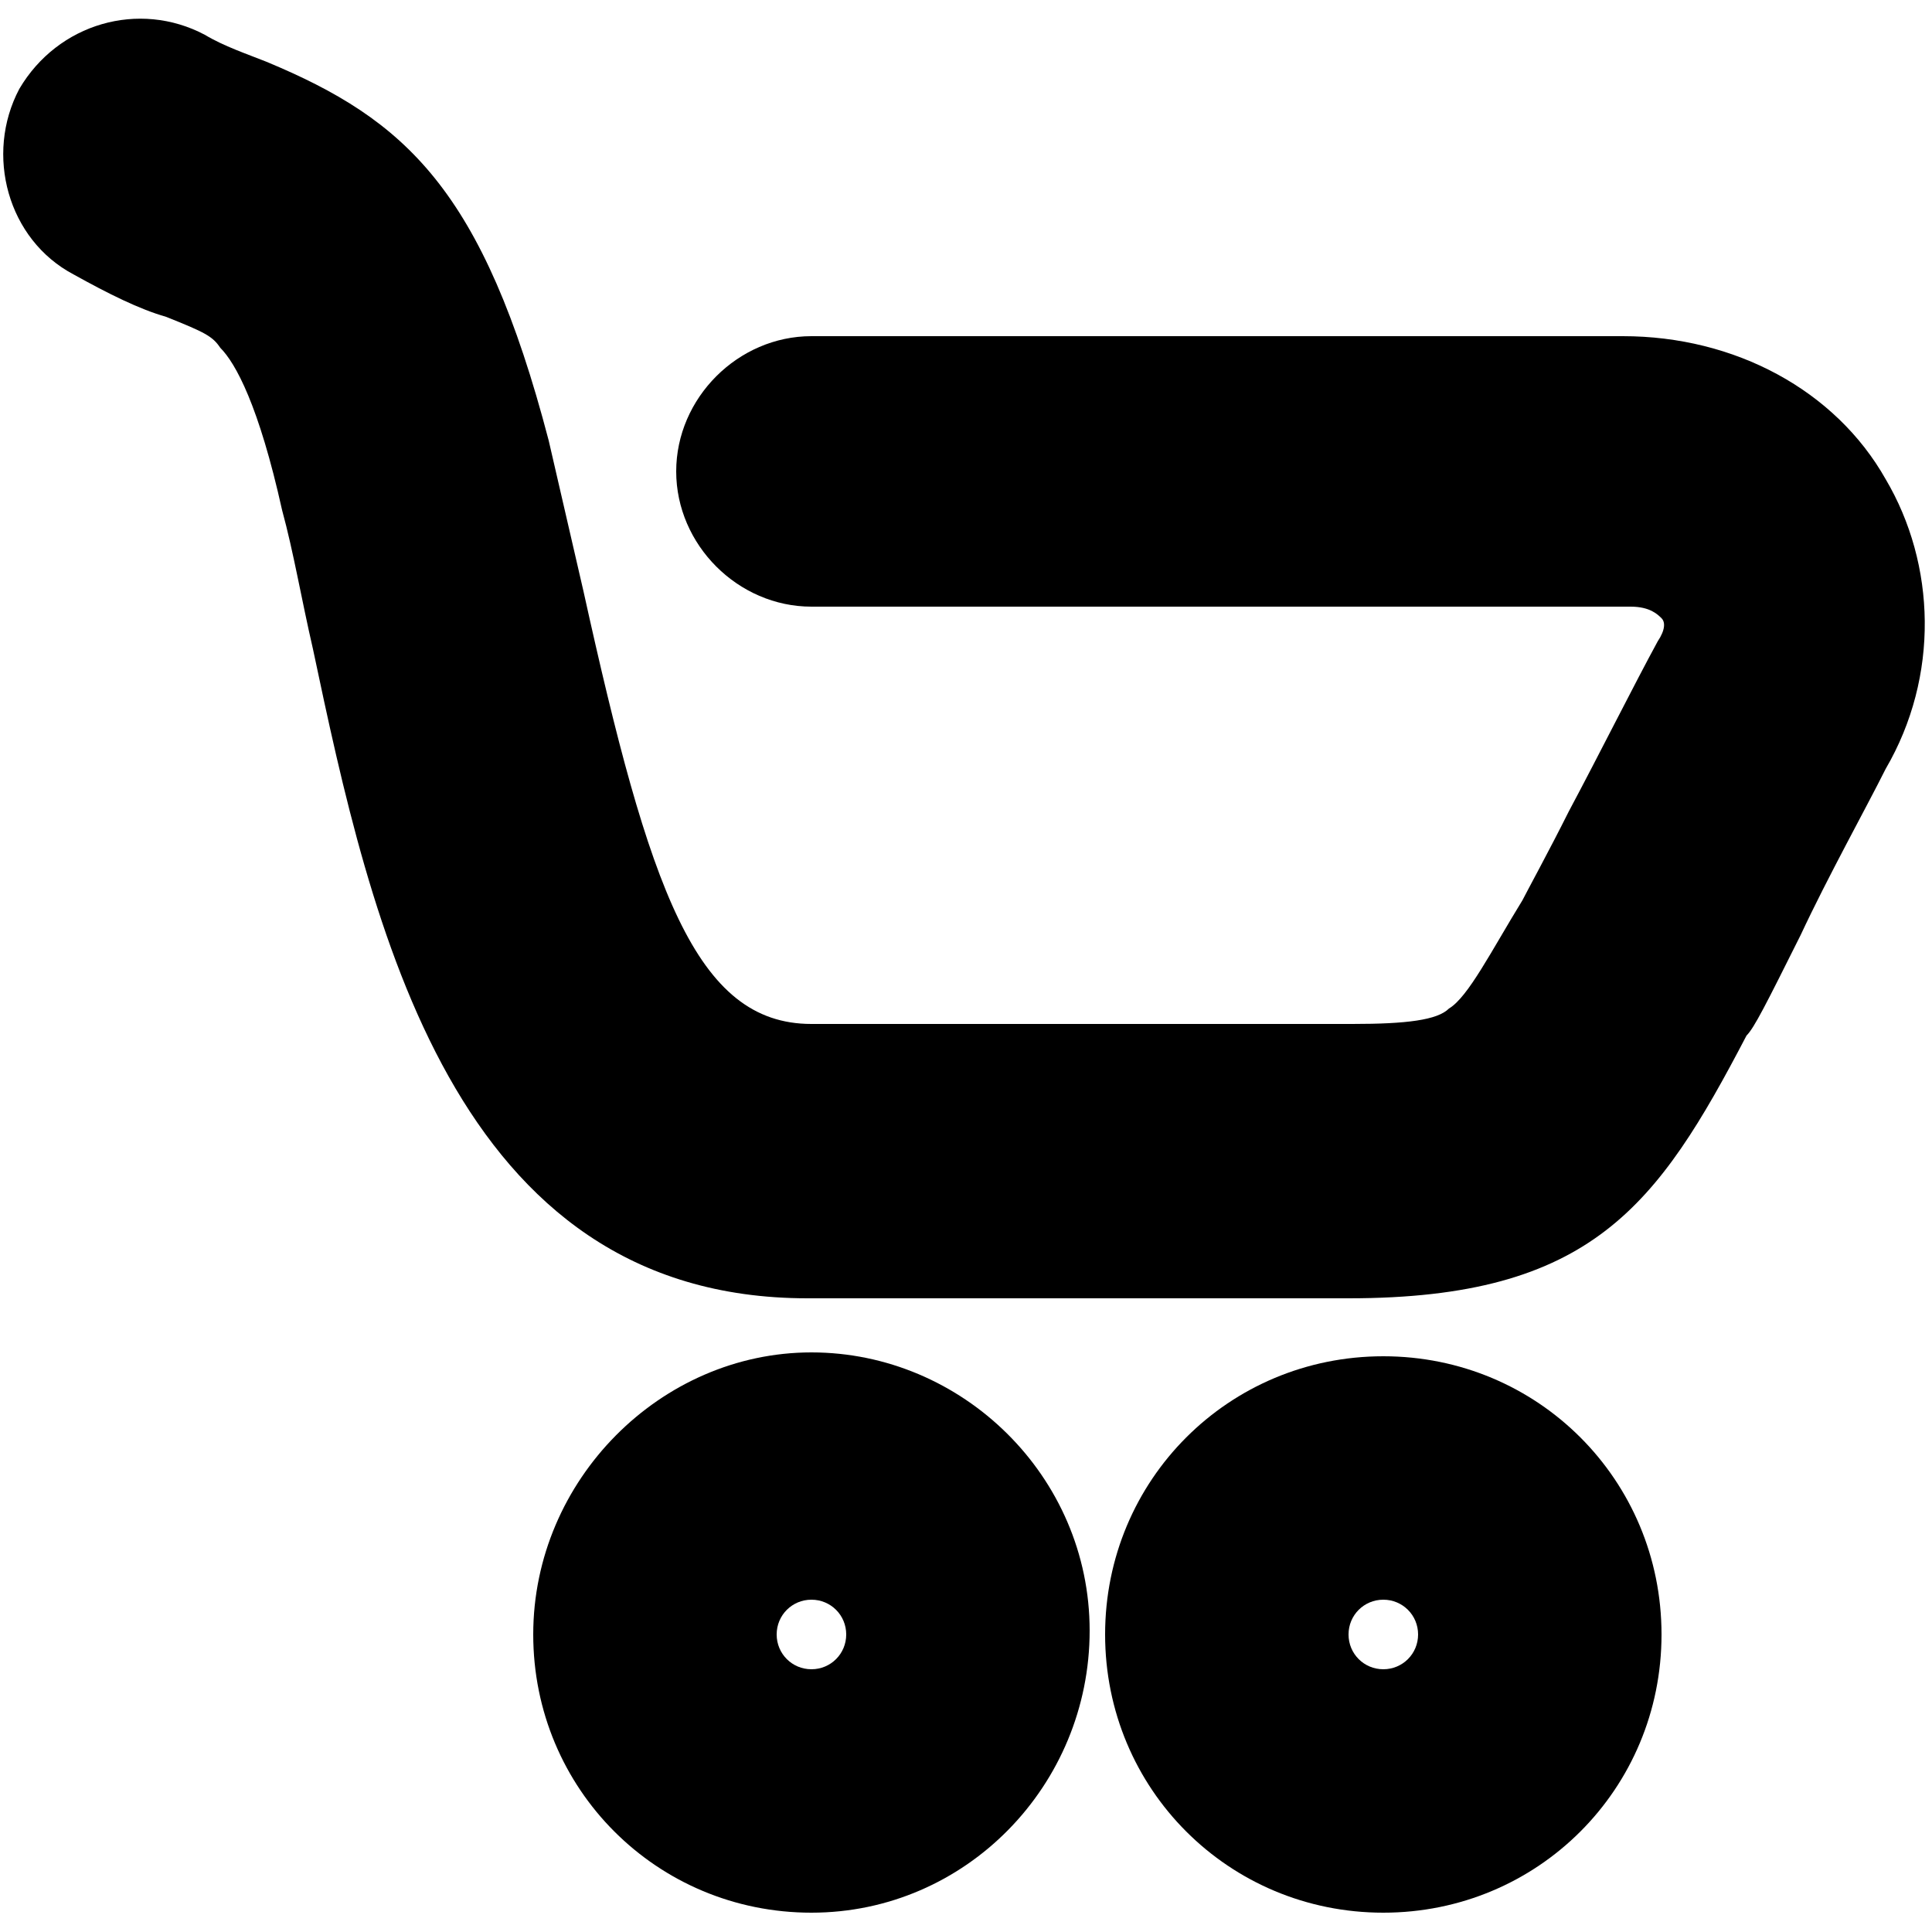 <?xml version="1.0" encoding="utf-8"?>
<!-- Generator: Adobe Illustrator 24.0.1, SVG Export Plug-In . SVG Version: 6.00 Build 0)  -->
<svg version="1.1" id="Capa_1" xmlns="http://www.w3.org/2000/svg" xmlns:xlink="http://www.w3.org/1999/xlink" x="0px" y="0px"
	 viewBox="0 0 50 50" style="enable-background:new 0 0 50 50;" xml:space="preserve">
<g>
	<g>
		<path d="M21,49.5c-4,0-7.2-3.2-7.2-7.2S17.1,35,21,35s7.2,3.2,7.2,7.2S25,49.5,21,49.5z M21,41.4c-0.5,0-0.9,0.4-0.9,0.9
			c0,0.5,0.4,0.9,0.9,0.9s0.9-0.4,0.9-0.9C21.9,41.8,21.5,41.4,21,41.4z"/>
	</g>
	<g>
		<path d="M35.8,49.5c-4,0-7.2-3.2-7.2-7.2s3.2-7.2,7.2-7.2s7.2,3.2,7.2,7.2S39.8,49.5,35.8,49.5z M35.8,41.4
			c-0.5,0-0.9,0.4-0.9,0.9c0,0.5,0.4,0.9,0.9,0.9c0.5,0,0.9-0.4,0.9-0.9C36.7,41.8,36.3,41.4,35.8,41.4z"/>
	</g>
	<g>
		<path d="M34.9,33.6h-14c-9.2,0-11.3-9.7-12.8-16.8c-0.3-1.3-0.5-2.5-0.8-3.6C6.7,10.5,6.1,9.4,5.7,9C5.5,8.7,5.3,8.6,4.3,8.2
			C3.6,8,2.8,7.6,1.9,7.1C0.2,6.2-0.4,4,0.5,2.3C1.5,0.6,3.6,0,5.3,0.9c0.5,0.3,1.1,0.5,1.6,0.7c3.6,1.5,5.6,3.3,7.3,9.8
			c0.3,1.3,0.6,2.6,0.9,3.9c1.7,7.7,2.9,11.2,5.9,11.2h14c1.4,0,2.2-0.1,2.5-0.4c0.5-0.3,1.1-1.5,1.9-2.8c0.1-0.2,0.7-1.3,1.2-2.3
			c0.8-1.5,1.7-3.3,2.3-4.4c0.2-0.3,0.2-0.5,0.1-0.6c-0.1-0.1-0.3-0.3-0.8-0.3H21c-1.9,0-3.5-1.6-3.5-3.5s1.6-3.5,3.5-3.5h21
			c2.9,0,5.5,1.4,6.8,3.7c1.3,2.2,1.4,5.1,0,7.5c-0.5,1-1.5,2.8-2.2,4.3c-0.9,1.8-1.2,2.4-1.4,2.6C42.9,31.2,41.2,33.6,34.9,33.6z"
			/>
	</g>
</g>
</svg>
